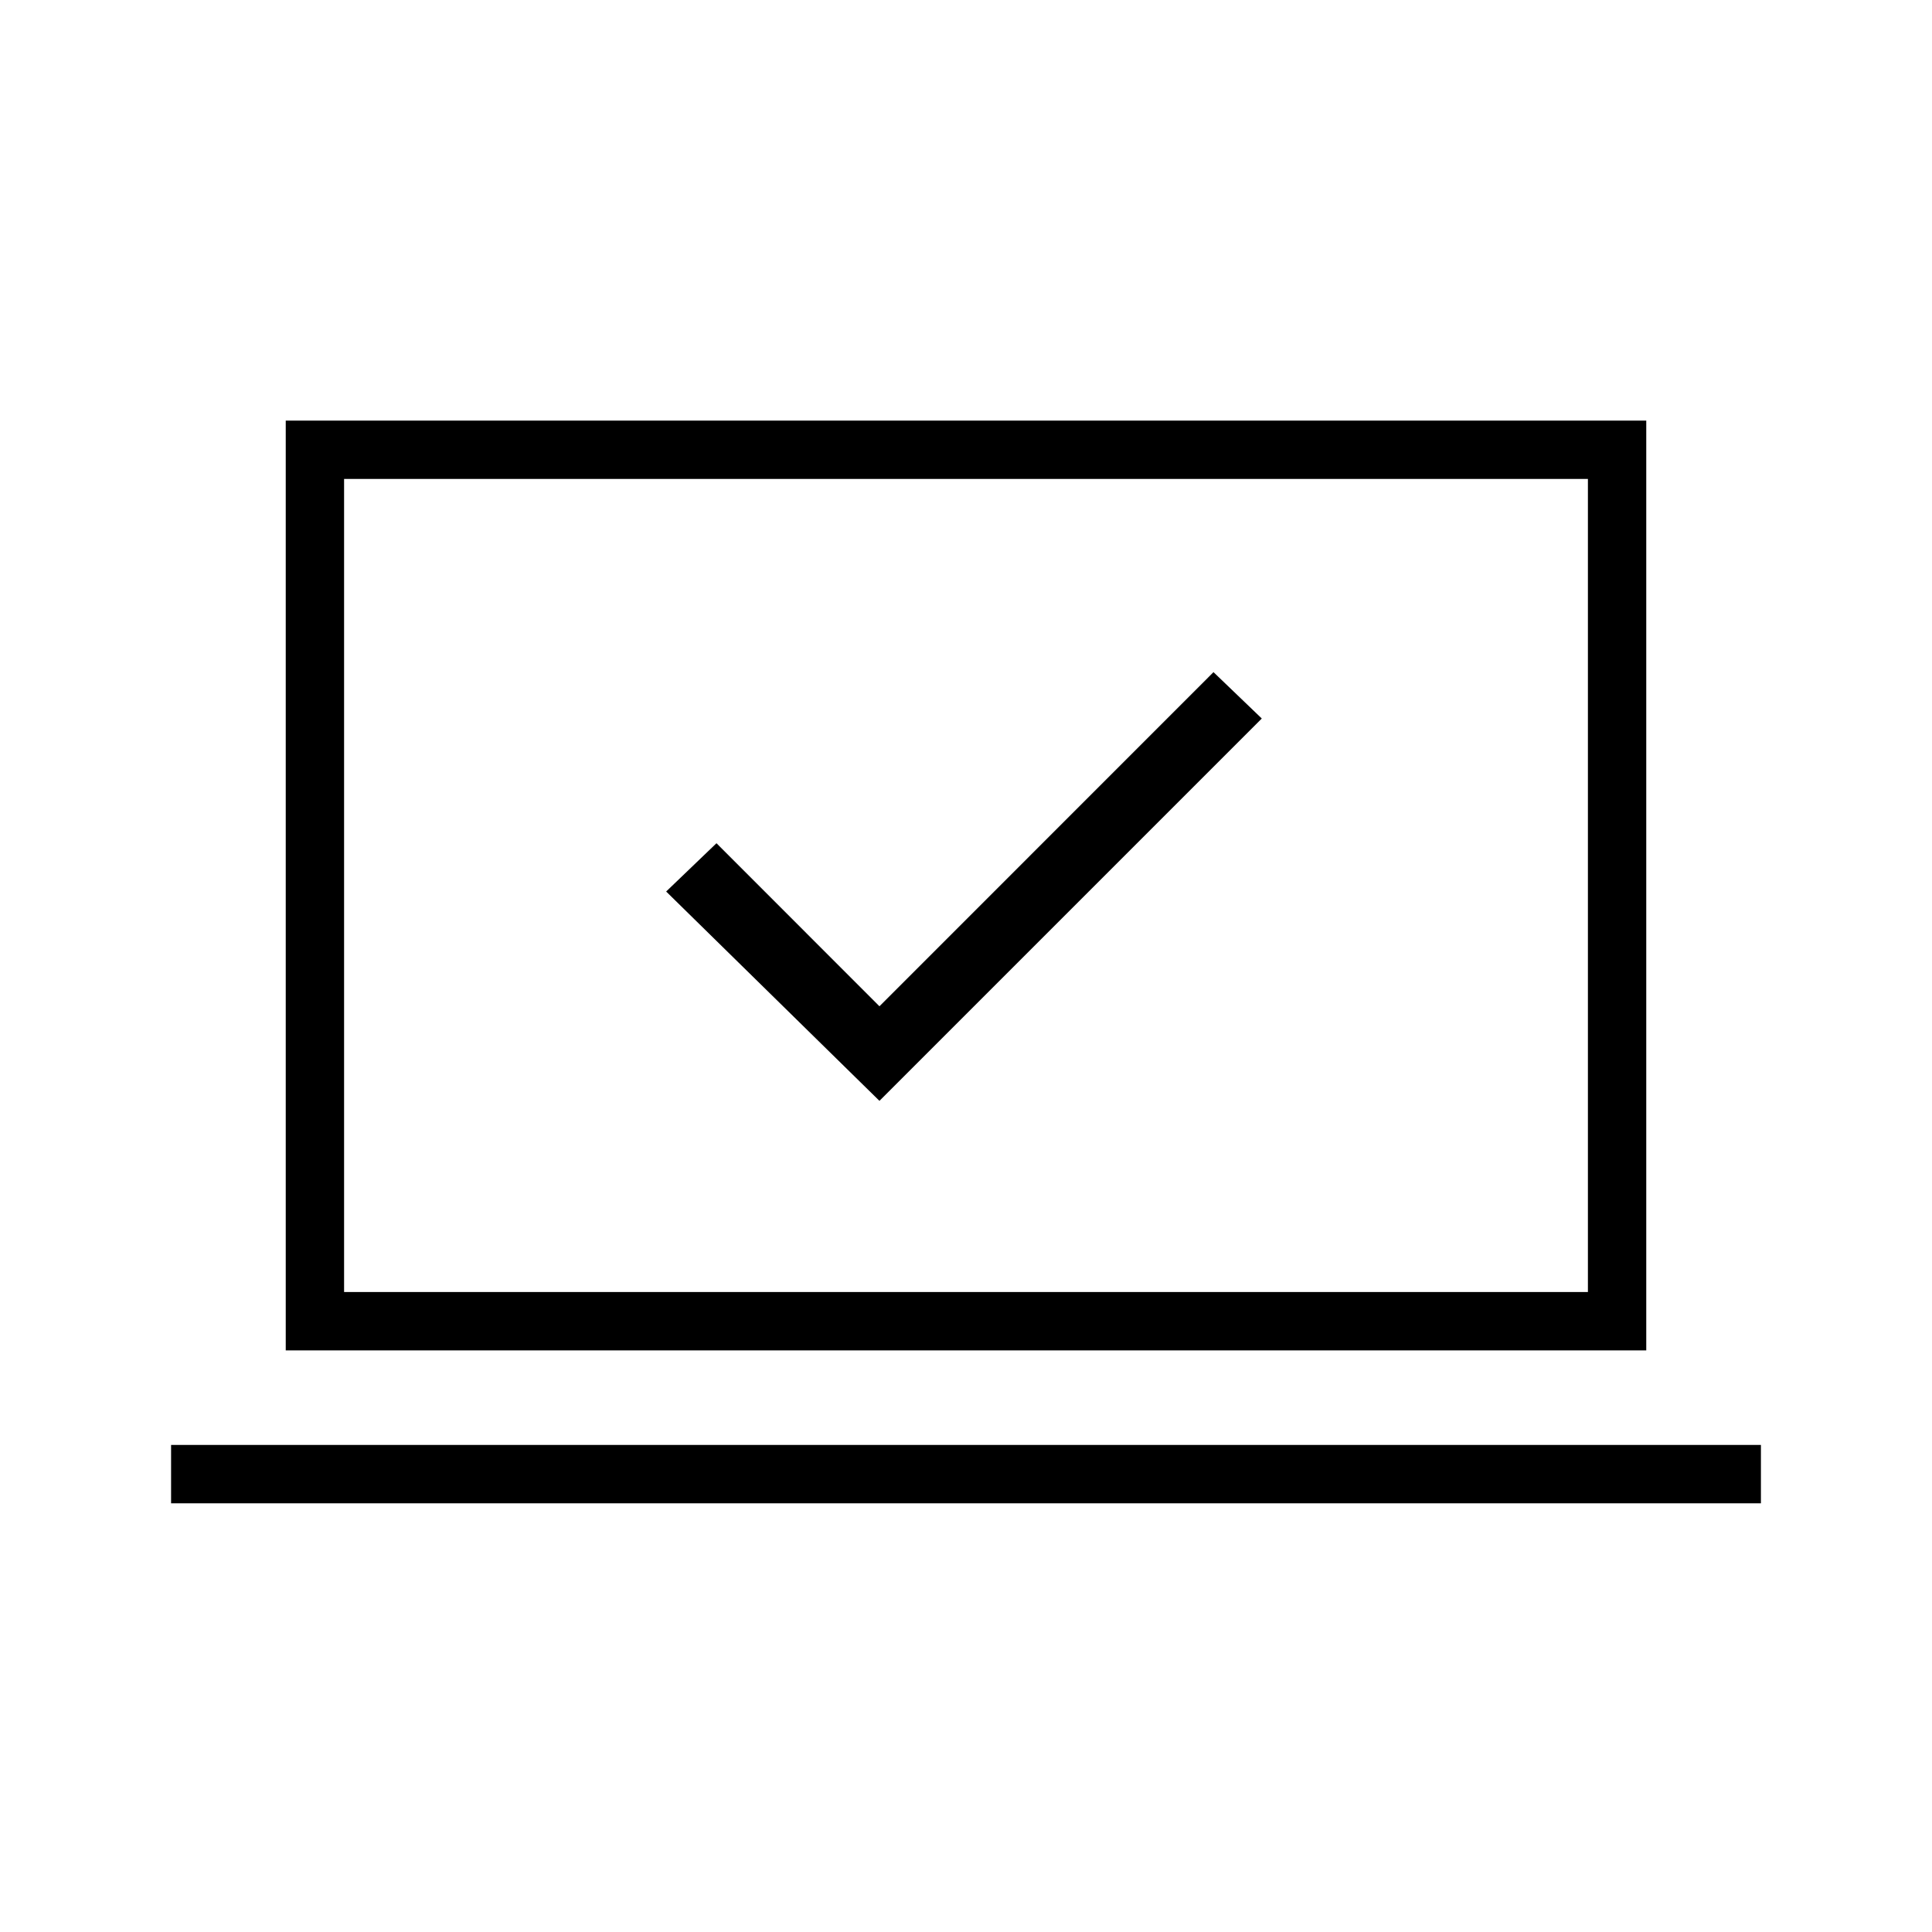 <svg xmlns="http://www.w3.org/2000/svg" height="20" width="20"><path d="m9.104 11.396 3.958-3.958-.5-.48-3.458 3.459-1.687-1.688-.521.5Zm-7.333 4.166v-.604h16.458v.604Zm1.187-1.583V4.354h14.084v9.625Zm.604-.604h12.876V4.958H3.562Zm0 0V4.958v8.417Z"/></svg>